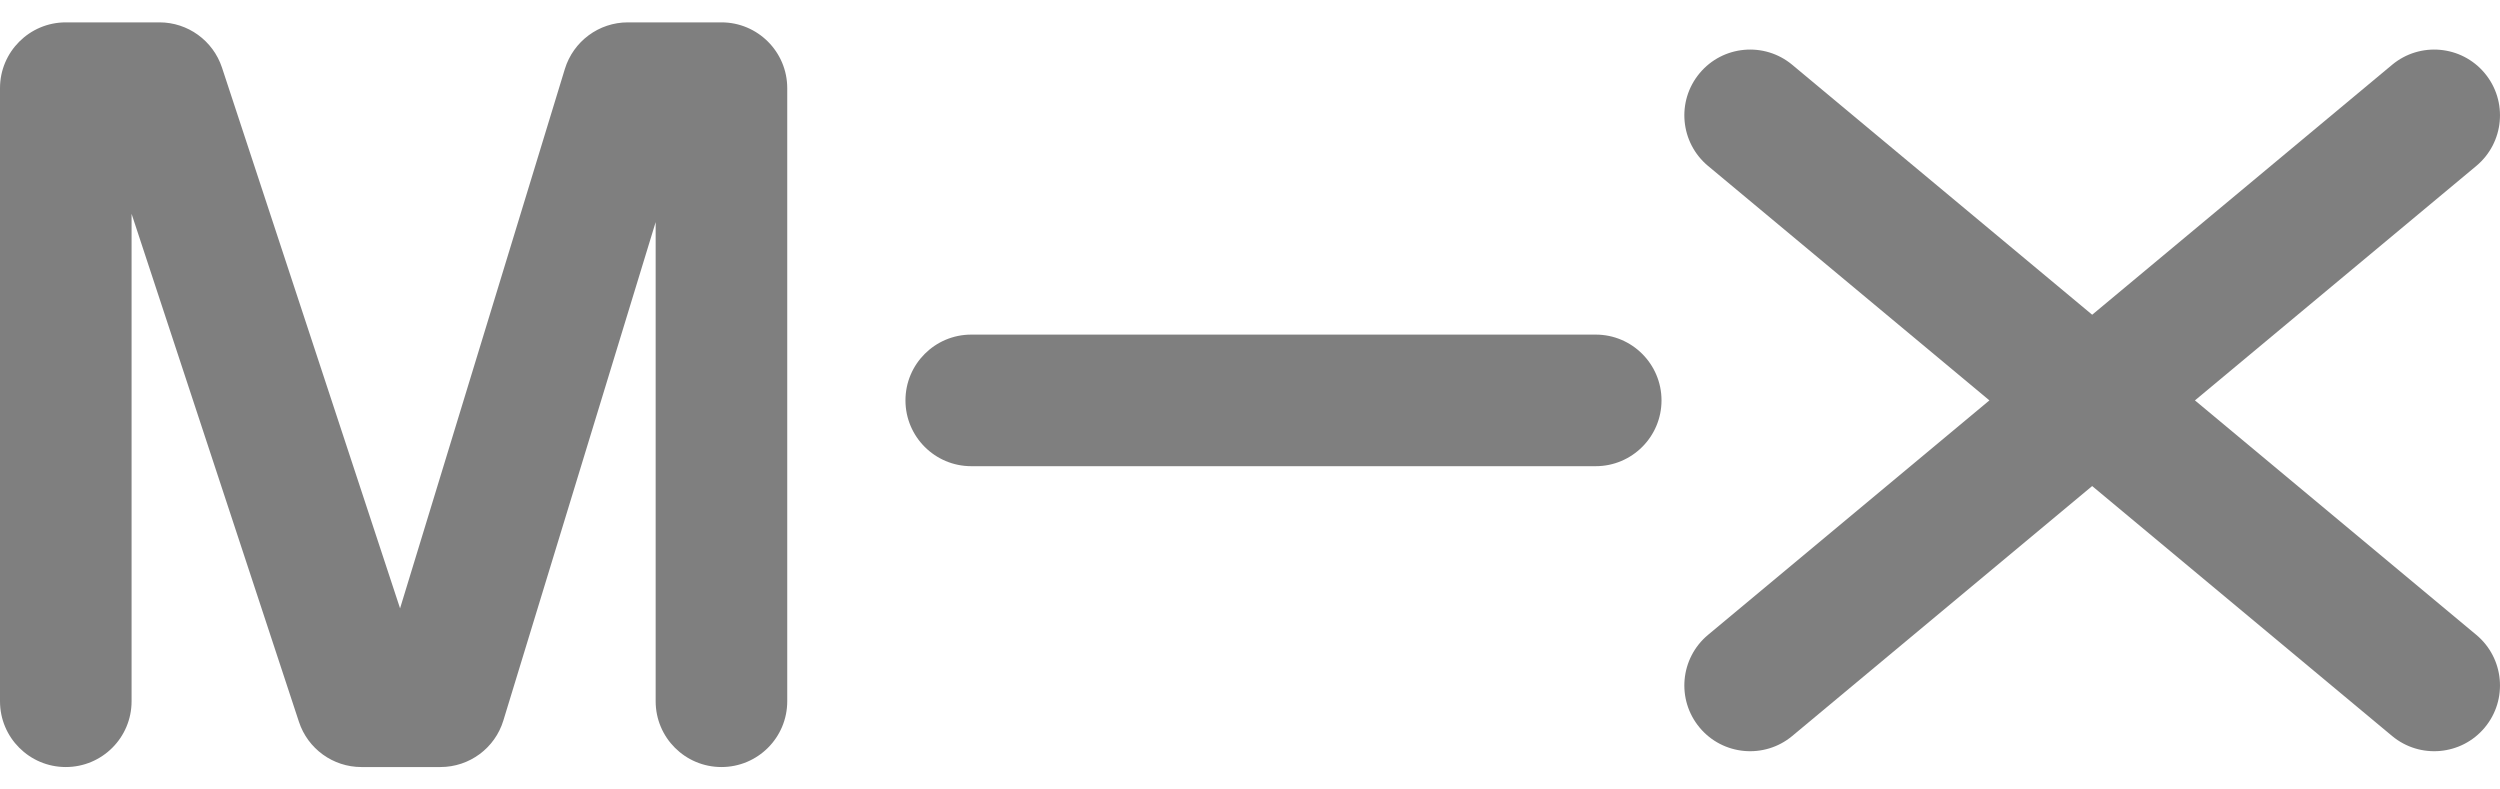 <svg width="38" height="12" viewBox="0 0 38 12" fill="none" xmlns="http://www.w3.org/2000/svg">
<path d="M1 0.34C0.448 0.34 0 0.788 0 1.34V10.659C0 11.212 0.448 11.659 1 11.659C1.552 11.659 2 11.212 2 10.659V3.25L4.544 10.972C4.679 11.382 5.062 11.659 5.493 11.659H6.695C7.135 11.659 7.523 11.372 7.651 10.952L9.966 3.376V10.659C9.966 11.212 10.414 11.659 10.966 11.659C11.518 11.659 11.966 11.212 11.966 10.659V1.34C11.966 0.788 11.518 0.34 10.966 0.34H9.543C9.103 0.34 8.715 0.628 8.586 1.048L6.081 9.247L3.374 1.027C3.238 0.617 2.855 0.34 2.424 0.34H1Z" fill="#7F7F7F"/>
<path d="M25.834 1.113C26.187 0.689 26.818 0.632 27.242 0.985L31.801 4.784L36.36 0.985C36.784 0.632 37.415 0.689 37.768 1.113C38.122 1.538 38.064 2.168 37.64 2.522L33.363 6.086L37.64 9.65C38.064 10.004 38.122 10.634 37.768 11.059C37.415 11.483 36.784 11.54 36.36 11.187L31.801 7.388L27.242 11.187C26.818 11.54 26.187 11.483 25.834 11.059C25.48 10.634 25.538 10.004 25.962 9.65L30.239 6.086L25.962 2.522C25.538 2.168 25.48 1.538 25.834 1.113Z" fill="#7F7F7F"/>
<path d="M13.763 6.086C13.763 5.534 14.211 5.086 14.763 5.086H24.255C24.807 5.086 25.255 5.534 25.255 6.086C25.255 6.638 24.807 7.086 24.255 7.086H14.763C14.211 7.086 13.763 6.638 13.763 6.086Z" fill="#7F7F7F"/>
</svg>

